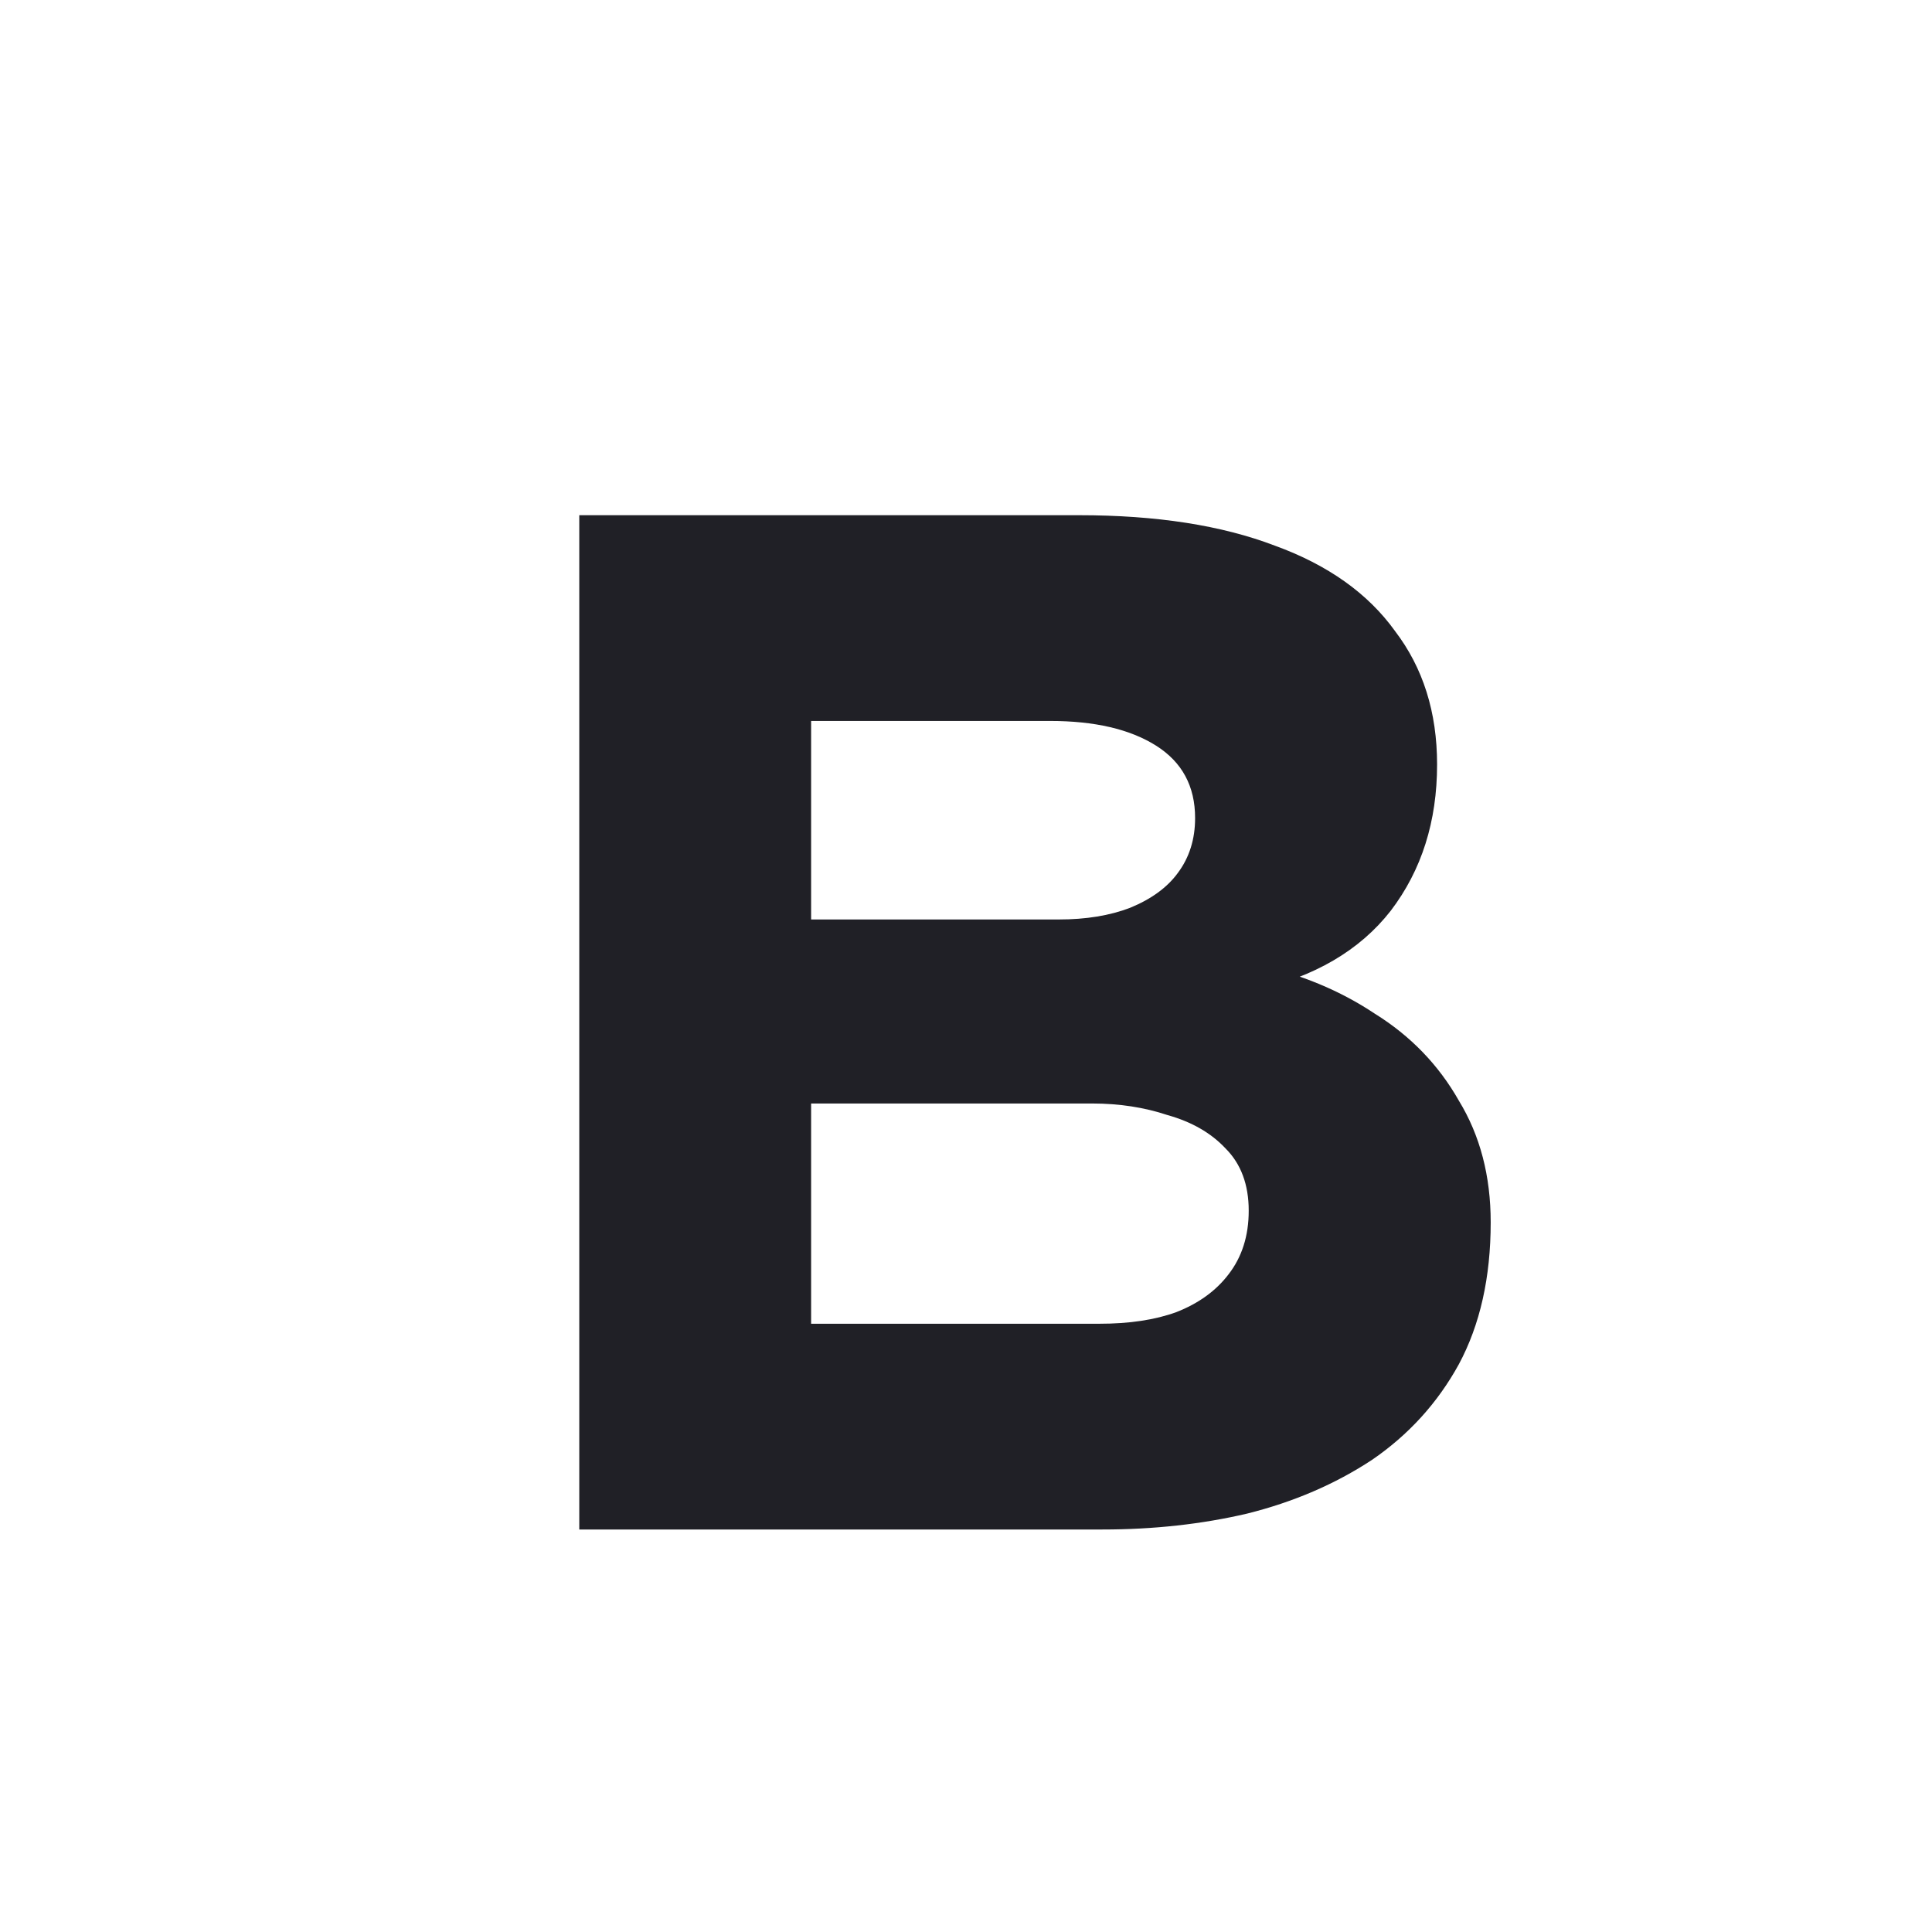 <svg width="24" height="24" viewBox="0 0 24 24" fill="none" xmlns="http://www.w3.org/2000/svg">
<path d="M7.196 19V6.4H13.406C14.366 6.4 15.176 6.526 15.836 6.778C16.496 7.018 16.994 7.372 17.33 7.84C17.678 8.296 17.852 8.848 17.852 9.496C17.852 10.204 17.66 10.81 17.276 11.314C16.892 11.806 16.328 12.136 15.584 12.304L15.602 11.98C16.154 12.1 16.646 12.304 17.078 12.592C17.522 12.868 17.87 13.228 18.122 13.672C18.386 14.104 18.518 14.608 18.518 15.184C18.518 15.868 18.386 16.456 18.122 16.948C17.858 17.428 17.498 17.824 17.042 18.136C16.586 18.436 16.07 18.658 15.494 18.802C14.93 18.934 14.33 19 13.694 19H7.196ZM10.076 16.444H13.658C14.03 16.444 14.348 16.396 14.612 16.3C14.888 16.192 15.104 16.036 15.26 15.832C15.428 15.616 15.512 15.352 15.512 15.04C15.512 14.716 15.416 14.458 15.224 14.266C15.044 14.074 14.804 13.936 14.504 13.852C14.216 13.756 13.904 13.708 13.568 13.708H10.076V16.444ZM10.076 11.422H13.154C13.49 11.422 13.784 11.374 14.036 11.278C14.3 11.17 14.498 11.026 14.63 10.846C14.774 10.654 14.846 10.426 14.846 10.162C14.846 9.766 14.684 9.466 14.36 9.262C14.036 9.058 13.598 8.956 13.046 8.956H10.076V11.422Z" fill="#202026"/>
</svg>
